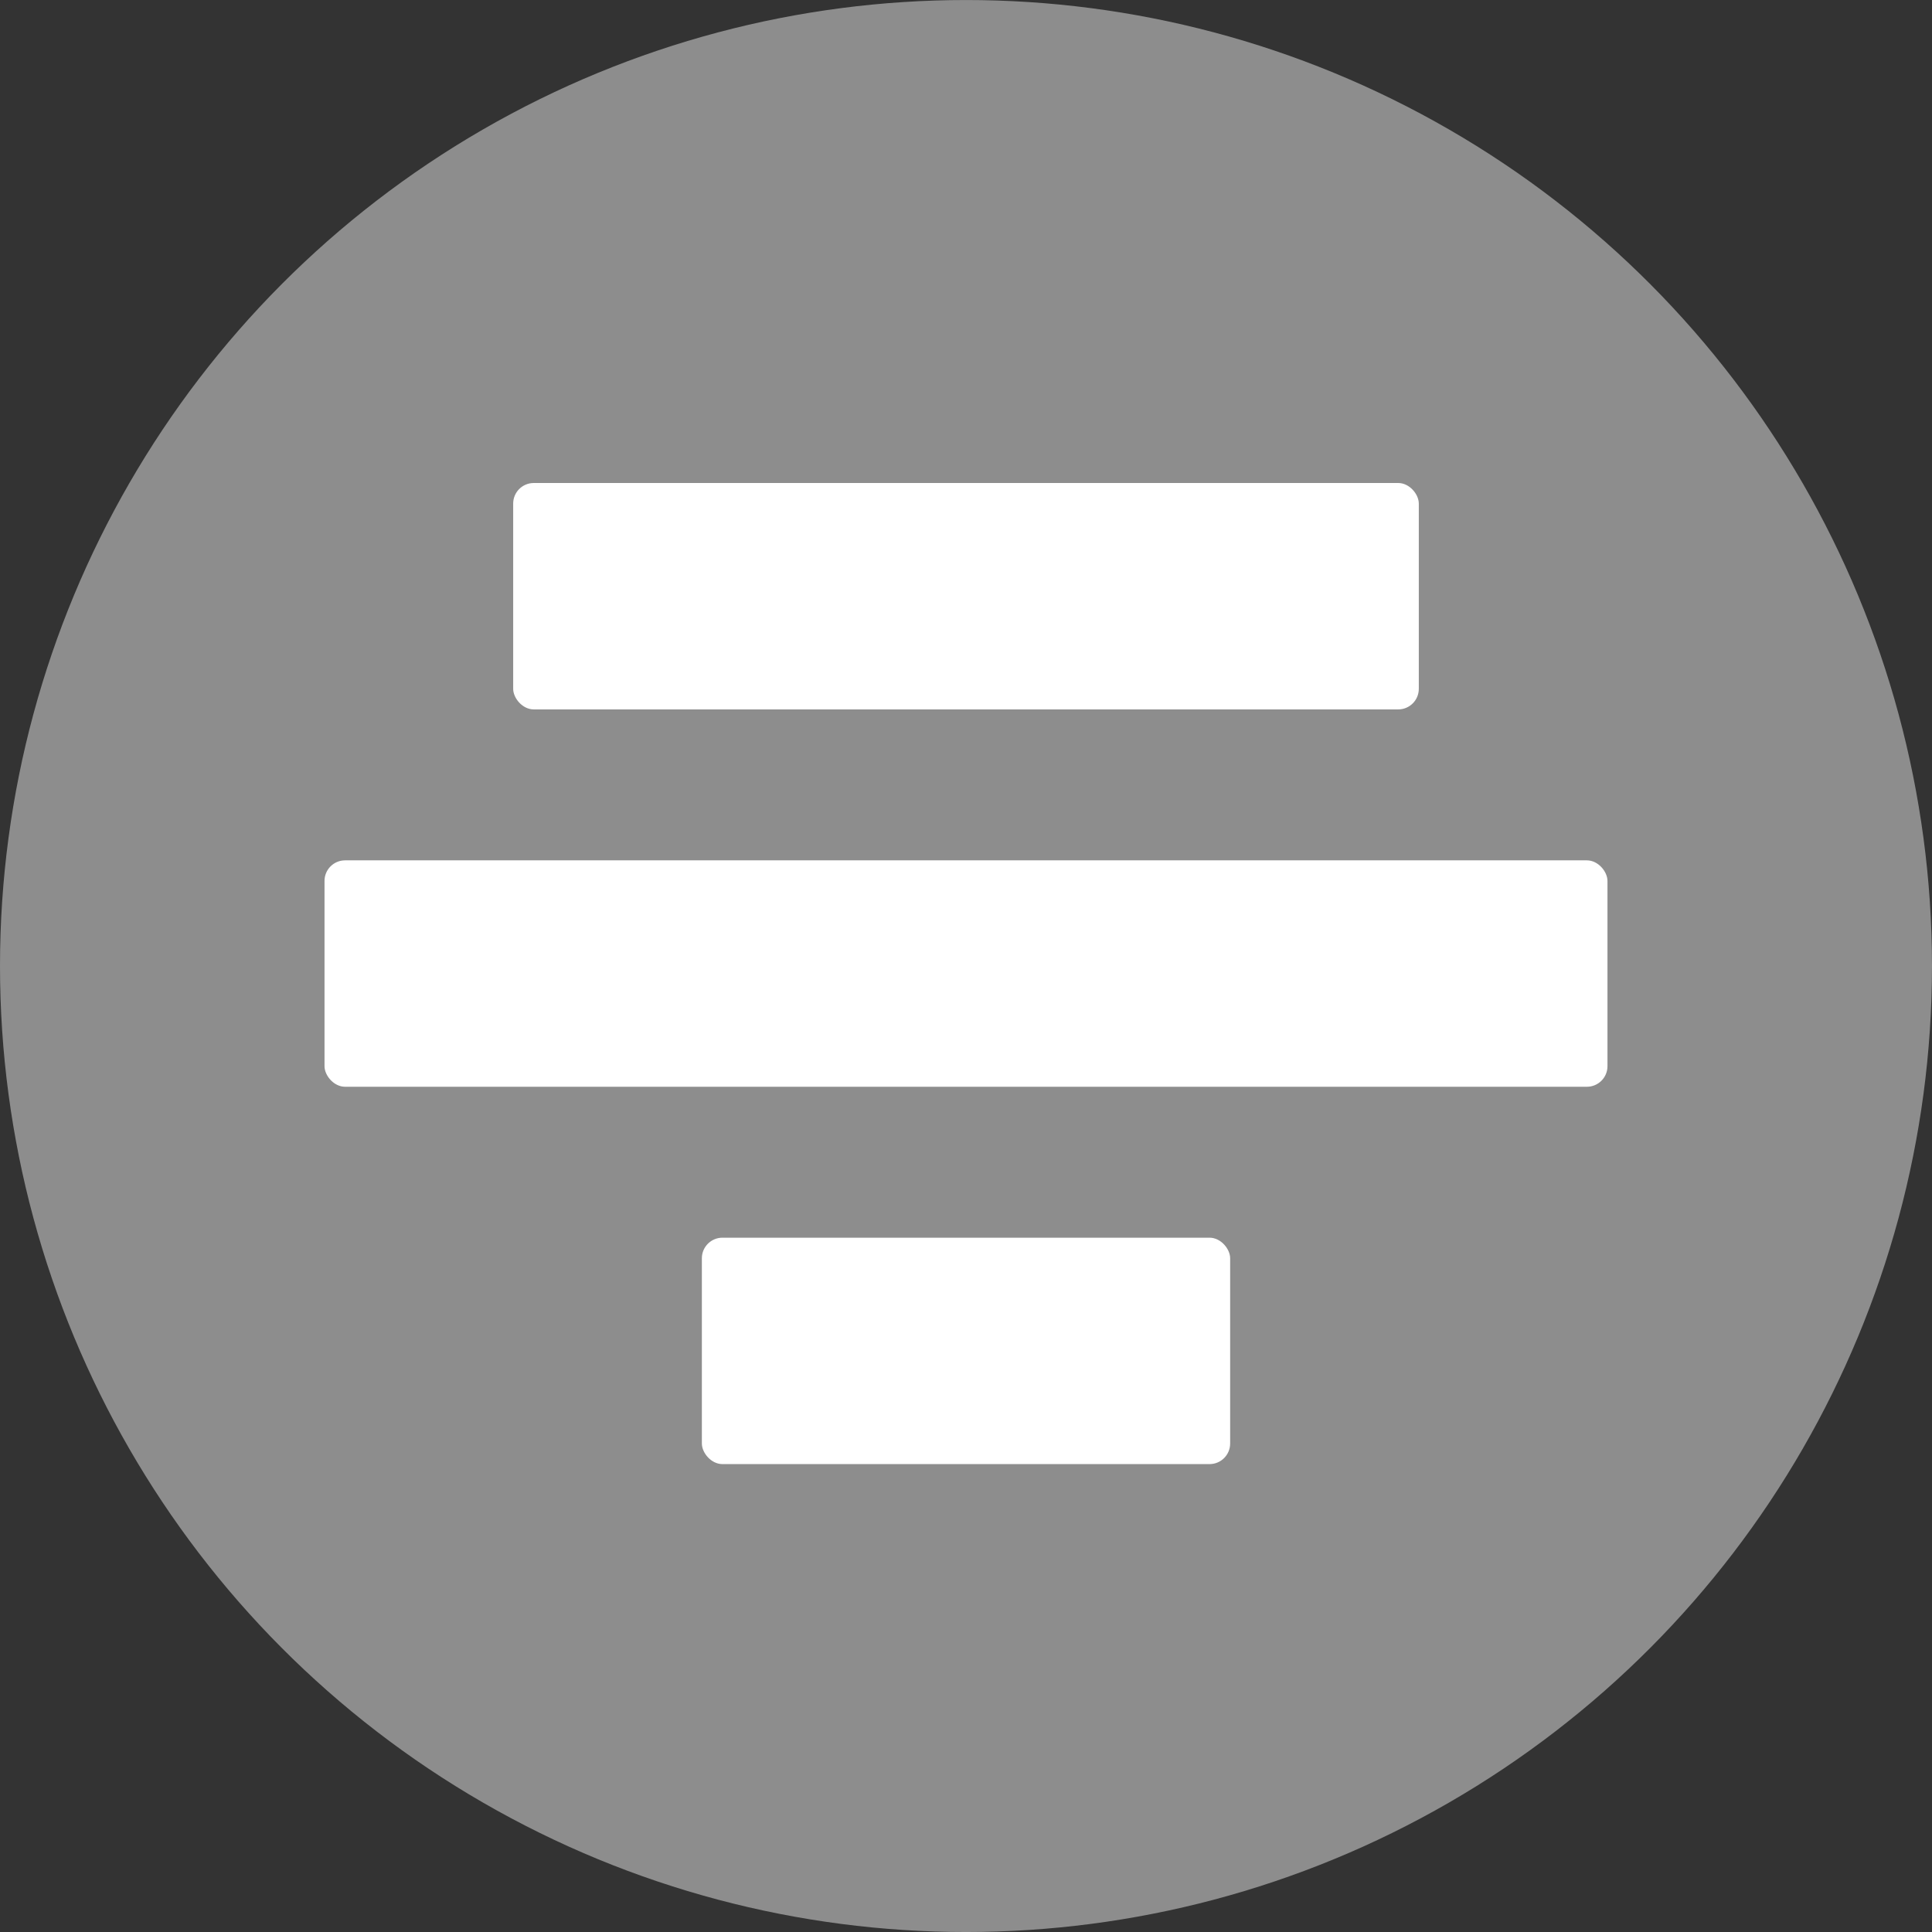 <?xml version="1.0" encoding="UTF-8" standalone="no"?>
<!-- Created with Inkscape (http://www.inkscape.org/) -->

<svg
   xmlns:dc="http://purl.org/dc/elements/1.1/"
   xmlns:cc="http://creativecommons.org/ns#"
   xmlns:rdf="http://www.w3.org/1999/02/22-rdf-syntax-ns#"
   xmlns:svg="http://www.w3.org/2000/svg"
   xmlns="http://www.w3.org/2000/svg"
   xmlns:xlink="http://www.w3.org/1999/xlink"
   xmlns:sodipodi="http://sodipodi.sourceforge.net/DTD/sodipodi-0.dtd"
   xmlns:inkscape="http://www.inkscape.org/namespaces/inkscape"
   width="512"
   height="512"
   viewBox="0 0 135.467 135.467"
   version="1.1"
   id="svg8"
   inkscape:version="0.92.5 (2060ec1f9f, 2020-04-08)"
   sodipodi:docname="transmitron.svg"
   inkscape:export-filename="/home/andy/dox/personal/center-frontpage/logo.png"
   inkscape:export-xdpi="96"
   inkscape:export-ydpi="96">
  <rect x="0" y="0" width="135.467" height="135.467" fill="#333333" stroke="none"/>
  <defs
     id="defs2" />
  <sodipodi:namedview
     id="base"
     pagecolor="#ffffff"
     bordercolor="#666666"
     borderopacity="1.0"
     inkscape:pageopacity="0.0"
     inkscape:pageshadow="2"
     inkscape:zoom="1.4"
     inkscape:cx="181.35085"
     inkscape:cy="247.60806"
     inkscape:document-units="px"
     inkscape:current-layer="layer2"
     showgrid="false"
     showborder="true"
     units="px"
     inkscape:window-width="2560"
     inkscape:window-height="1050"
     inkscape:window-x="0"
     inkscape:window-y="0"
     inkscape:window-maximized="1" />
  <g
     inkscape:label="Base"
     inkscape:groupmode="layer"
     id="layer1"
     transform="translate(0,-161.533)">
    <circle
       transform="scale(-1,1)"
       style="opacity:1;fill:#ff0010;fill-opacity:1;stroke:none;stroke-width:0.132;stroke-miterlimit:4;stroke-dasharray:none;stroke-opacity:1"
       id="path827-3"
       cx="-67.733"
       cy="229.268"
       inkscape:export-xdpi="288"
       inkscape:export-ydpi="288"
       r="46.302" />
    <circle
       transform="scale(-1,1)"
       style="opacity:1;fill:#8d8d8d;fill-opacity:1;stroke:none;stroke-width:0.132;stroke-miterlimit:4;stroke-dasharray:none;stroke-opacity:1"
       id="path827"
       cx="-67.733"
       cy="229.268"
       r="67.733"
       inkscape:export-xdpi="288"
       inkscape:export-ydpi="288" />
  </g>
  <g
     inkscape:groupmode="layer"
     id="layer2"
     inkscape:label="bars">
    <g
       id="g2254"
       transform="translate(0,0.529)">
      <rect
         ry="1.443"
         y="33.338"
         x="35.983"
         height="15.875"
         width="63.5"
         id="rect2174-3"
         style="opacity:1;fill:#ffffff;fill-opacity:1;stroke:#fffff6;stroke-width:0;stroke-miterlimit:4;stroke-dasharray:none;stroke-opacity:1;paint-order:normal" />
      <rect
         ry="1.443"
         y="86.255"
         x="49.213"
         height="15.875"
         width="37.042"
         id="rect2174-3-6-7"
         style="opacity:1;fill:#ffffff;fill-opacity:1;stroke:#fffff6;stroke-width:0;stroke-miterlimit:4;stroke-dasharray:none;stroke-opacity:1;paint-order:normal" />
      <rect
         ry="1.443"
         y="59.797"
         x="22.754"
         height="15.875"
         width="89.958"
         id="rect2174"
         style="opacity:1;fill:#ffffff;fill-opacity:1;stroke:#fffff6;stroke-width:0;stroke-linejoin:round;stroke-miterlimit:0;stroke-dasharray:none;stroke-opacity:1;paint-order:normal" />
    </g>
  </g>
  <g
     inkscape:groupmode="layer"
     id="layer3"
     inkscape:label="T"
     transform="translate(0,-161.533)"
     sodipodi:insensitive="true"
     style="display:none">
    <g
       id="g1500"
       transform="translate(-0.818,-2.408)">
      <rect
         inkscape:tile-h="14.816667"
         inkscape:tile-w="14.816667"
         inkscape:tile-cy="33.629805"
         inkscape:tile-cx="31.509593"
         transform="scale(-1,1)"
         style="opacity:1;fill:#ffffff;fill-opacity:1;stroke:#32a0a0;stroke-width:3.832;stroke-miterlimit:4;stroke-dasharray:none;stroke-opacity:1;paint-order:normal"
         id="use1282"
         width="14.817"
         height="14.817"
         x="-38.918"
         y="187.755"
         inkscape:tile-x0="24.10126"
         inkscape:tile-y0="26.221471" />
      <use
         inkscape:tile-y0="55.854804"
         inkscape:tile-x0="53.734593"
         inkscape:tile-h="14.816667"
         inkscape:tile-w="14.816667"
         inkscape:tile-cy="63.263138"
         inkscape:tile-cx="61.142926"
         height="100%"
         width="100%"
         transform="translate(29.633,29.633)"
         id="use1433"
         xlink:href="#use1282"
         inkscape:tiled-clone-of="#use1282"
         y="0"
         x="0" />
      <use
         id="use1435"
         transform="translate(0,14.817)"
         xlink:href="#use1282"
         inkscape:tiled-clone-of="#use1282"
         y="0"
         x="0"
         width="100%"
         height="100%" />
      <use
         id="use1437"
         transform="translate(14.817)"
         xlink:href="#use1282"
         inkscape:tiled-clone-of="#use1282"
         y="0"
         x="0"
         width="100%"
         height="100%" />
      <use
         id="use1439"
         transform="translate(14.817,14.817)"
         xlink:href="#use1282"
         inkscape:tiled-clone-of="#use1282"
         y="0"
         x="0"
         width="100%"
         height="100%" />
      <use
         id="use1441"
         transform="translate(29.633)"
         xlink:href="#use1282"
         inkscape:tiled-clone-of="#use1282"
         y="0"
         x="0"
         width="100%"
         height="100%" />
      <use
         id="use1443"
         transform="translate(29.633,14.817)"
         xlink:href="#use1282"
         inkscape:tiled-clone-of="#use1282"
         y="0"
         x="0"
         width="100%"
         height="100%" />
      <use
         id="use1445"
         transform="translate(44.45)"
         xlink:href="#use1282"
         inkscape:tiled-clone-of="#use1282"
         y="0"
         x="0"
         width="100%"
         height="100%" />
      <use
         id="use1447"
         transform="translate(44.45,14.817)"
         xlink:href="#use1282"
         inkscape:tiled-clone-of="#use1282"
         y="0"
         x="0"
         width="100%"
         height="100%" />
      <use
         id="use1449"
         transform="translate(59.267)"
         xlink:href="#use1282"
         inkscape:tiled-clone-of="#use1282"
         y="0"
         x="0"
         width="100%"
         height="100%" />
      <use
         id="use1451"
         transform="translate(59.267,14.817)"
         xlink:href="#use1282"
         inkscape:tiled-clone-of="#use1282"
         y="0"
         x="0"
         width="100%"
         height="100%" />
      <use
         id="use1453"
         transform="translate(74.083)"
         xlink:href="#use1282"
         inkscape:tiled-clone-of="#use1282"
         y="0"
         x="0"
         width="100%"
         height="100%" />
      <use
         id="use1455"
         transform="translate(74.083,14.817)"
         xlink:href="#use1282"
         inkscape:tiled-clone-of="#use1282"
         y="0"
         x="0"
         width="100%"
         height="100%" />
      <use
         id="use1457"
         xlink:href="#use1433"
         inkscape:tiled-clone-of="#use1433"
         y="0"
         x="0"
         width="100%"
         height="100%" />
      <use
         id="use1459"
         transform="translate(0,14.817)"
         xlink:href="#use1433"
         inkscape:tiled-clone-of="#use1433"
         y="0"
         x="0"
         width="100%"
         height="100%" />
      <use
         id="use1461"
         transform="translate(0,29.633)"
         xlink:href="#use1433"
         inkscape:tiled-clone-of="#use1433"
         y="0"
         x="0"
         width="100%"
         height="100%" />
      <use
         id="use1463"
         transform="translate(0,44.45)"
         xlink:href="#use1433"
         inkscape:tiled-clone-of="#use1433"
         y="0"
         x="0"
         width="100%"
         height="100%" />
      <use
         id="use1465"
         transform="translate(0,59.267)"
         xlink:href="#use1433"
         inkscape:tiled-clone-of="#use1433"
         y="0"
         x="0"
         width="100%"
         height="100%" />
      <use
         id="use1467"
         transform="translate(14.817)"
         xlink:href="#use1433"
         inkscape:tiled-clone-of="#use1433"
         y="0"
         x="0"
         width="100%"
         height="100%" />
      <use
         id="use1469"
         transform="translate(14.817,14.817)"
         xlink:href="#use1433"
         inkscape:tiled-clone-of="#use1433"
         y="0"
         x="0"
         width="100%"
         height="100%" />
      <use
         id="use1471"
         transform="translate(14.817,29.633)"
         xlink:href="#use1433"
         inkscape:tiled-clone-of="#use1433"
         y="0"
         x="0"
         width="100%"
         height="100%" />
      <use
         id="use1473"
         transform="translate(14.817,44.45)"
         xlink:href="#use1433"
         inkscape:tiled-clone-of="#use1433"
         y="0"
         x="0"
         width="100%"
         height="100%" />
      <use
         id="use1475"
         transform="translate(14.817,59.267)"
         xlink:href="#use1433"
         inkscape:tiled-clone-of="#use1433"
         y="0"
         x="0"
         width="100%"
         height="100%" />
    </g>
  </g>
</svg>
